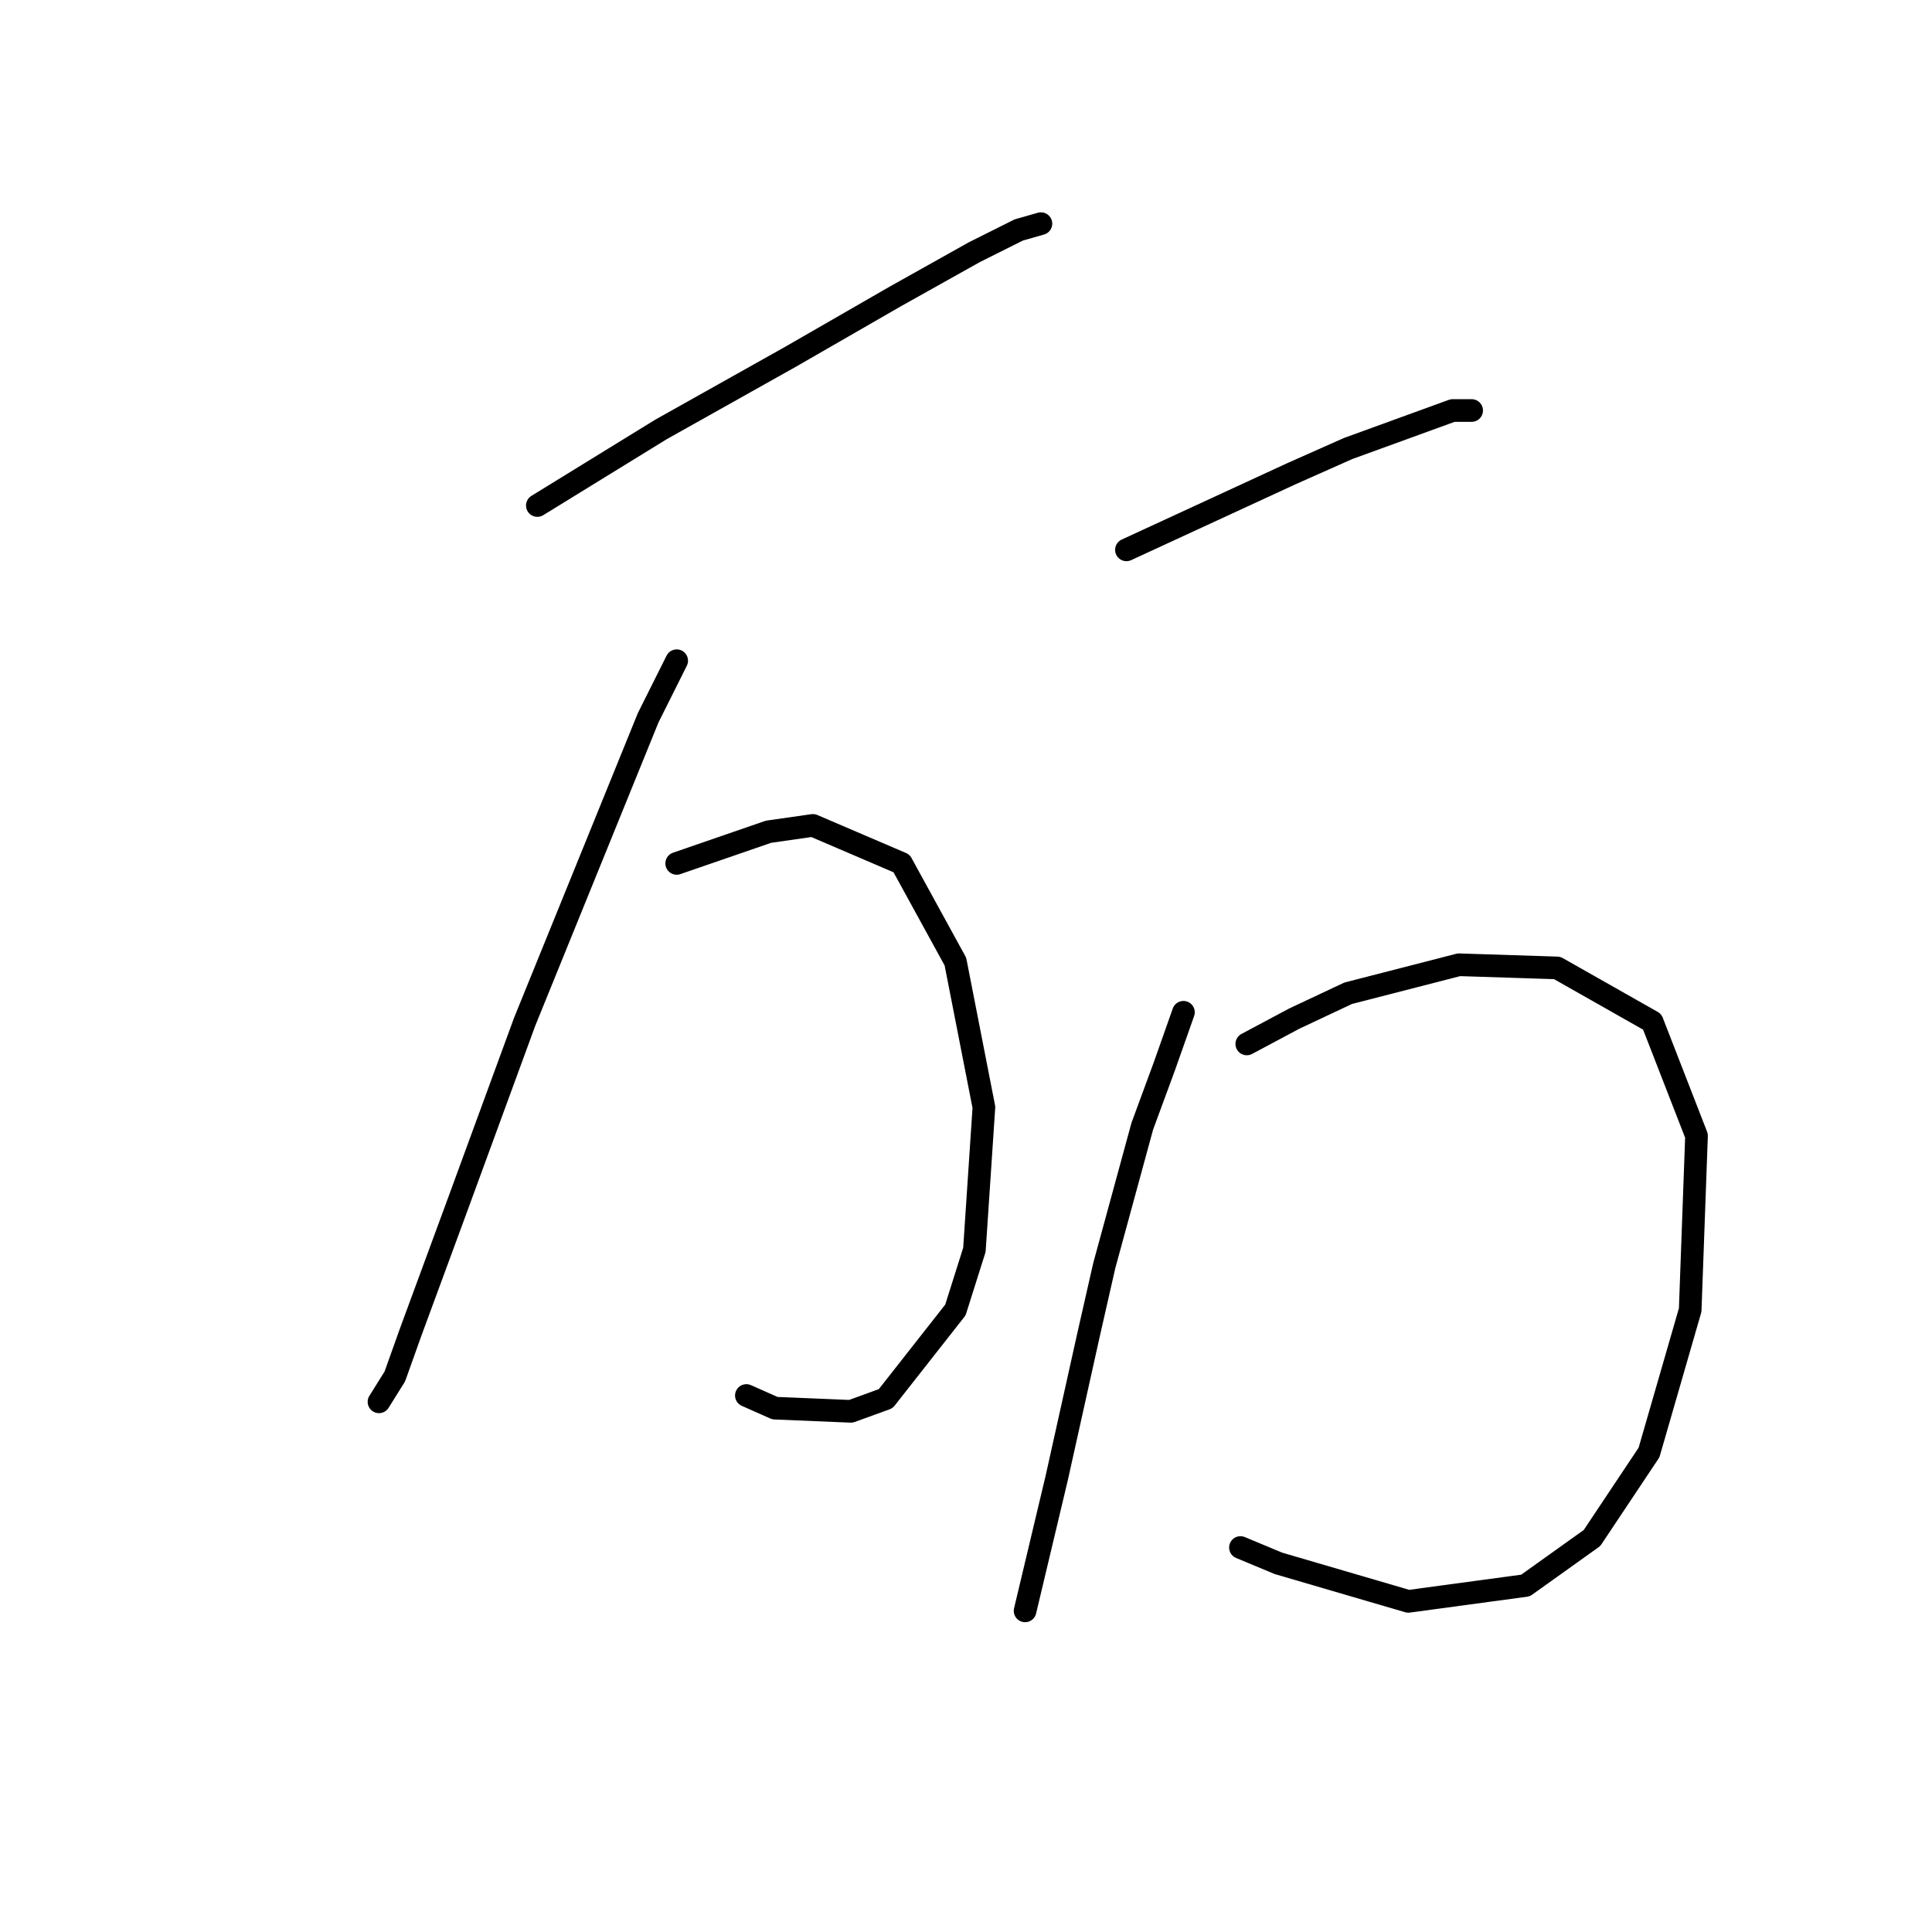 <?xml version="1.0" standalone="no"?>
    <svg width="256" height="256" xmlns="http://www.w3.org/2000/svg" version="1.1">
    <polyline stroke="black" stroke-width="3" stroke-linecap="round" fill="transparent" stroke-linejoin="round" points="71.2 66.984 87.567 56.912 104.773 47.26 118.622 39.286 129.114 33.411 134.989 30.473 137.927 29.634 137.927 29.634 " />
        <polyline stroke="black" stroke-width="3" stroke-linecap="round" fill="transparent" stroke-linejoin="round" points="89.665 87.548 85.888 95.102 69.521 135.39 60.289 160.57 54.413 176.517 52.315 182.392 50.217 185.75 50.217 185.75 " />
        <polyline stroke="black" stroke-width="3" stroke-linecap="round" fill="transparent" stroke-linejoin="round" points="89.665 114.406 101.836 110.21 107.711 109.37 119.462 114.406 126.596 127.416 130.373 146.721 129.114 165.606 126.596 173.579 117.363 185.33 112.747 187.009 102.675 186.589 98.898 184.91 98.898 184.91 " />
        <polyline stroke="black" stroke-width="3" stroke-linecap="round" fill="transparent" stroke-linejoin="round" points="149.258 72.859 171.081 62.787 178.635 59.43 192.484 54.394 195.002 54.394 195.002 54.394 " />
        <polyline stroke="black" stroke-width="3" stroke-linecap="round" fill="transparent" stroke-linejoin="round" points="156.812 134.131 154.294 141.265 151.356 149.239 146.32 167.704 144.222 176.937 140.025 195.822 135.829 213.448 135.829 213.448 " />
        <polyline stroke="black" stroke-width="3" stroke-linecap="round" fill="transparent" stroke-linejoin="round" points="165.205 138.327 171.5 134.97 178.635 131.613 193.323 127.836 206.333 128.255 218.923 135.39 224.798 150.498 223.959 173.579 218.503 192.464 210.949 203.795 202.136 210.09 186.608 212.189 169.402 207.153 164.366 205.054 164.366 205.054 " />
        </svg>